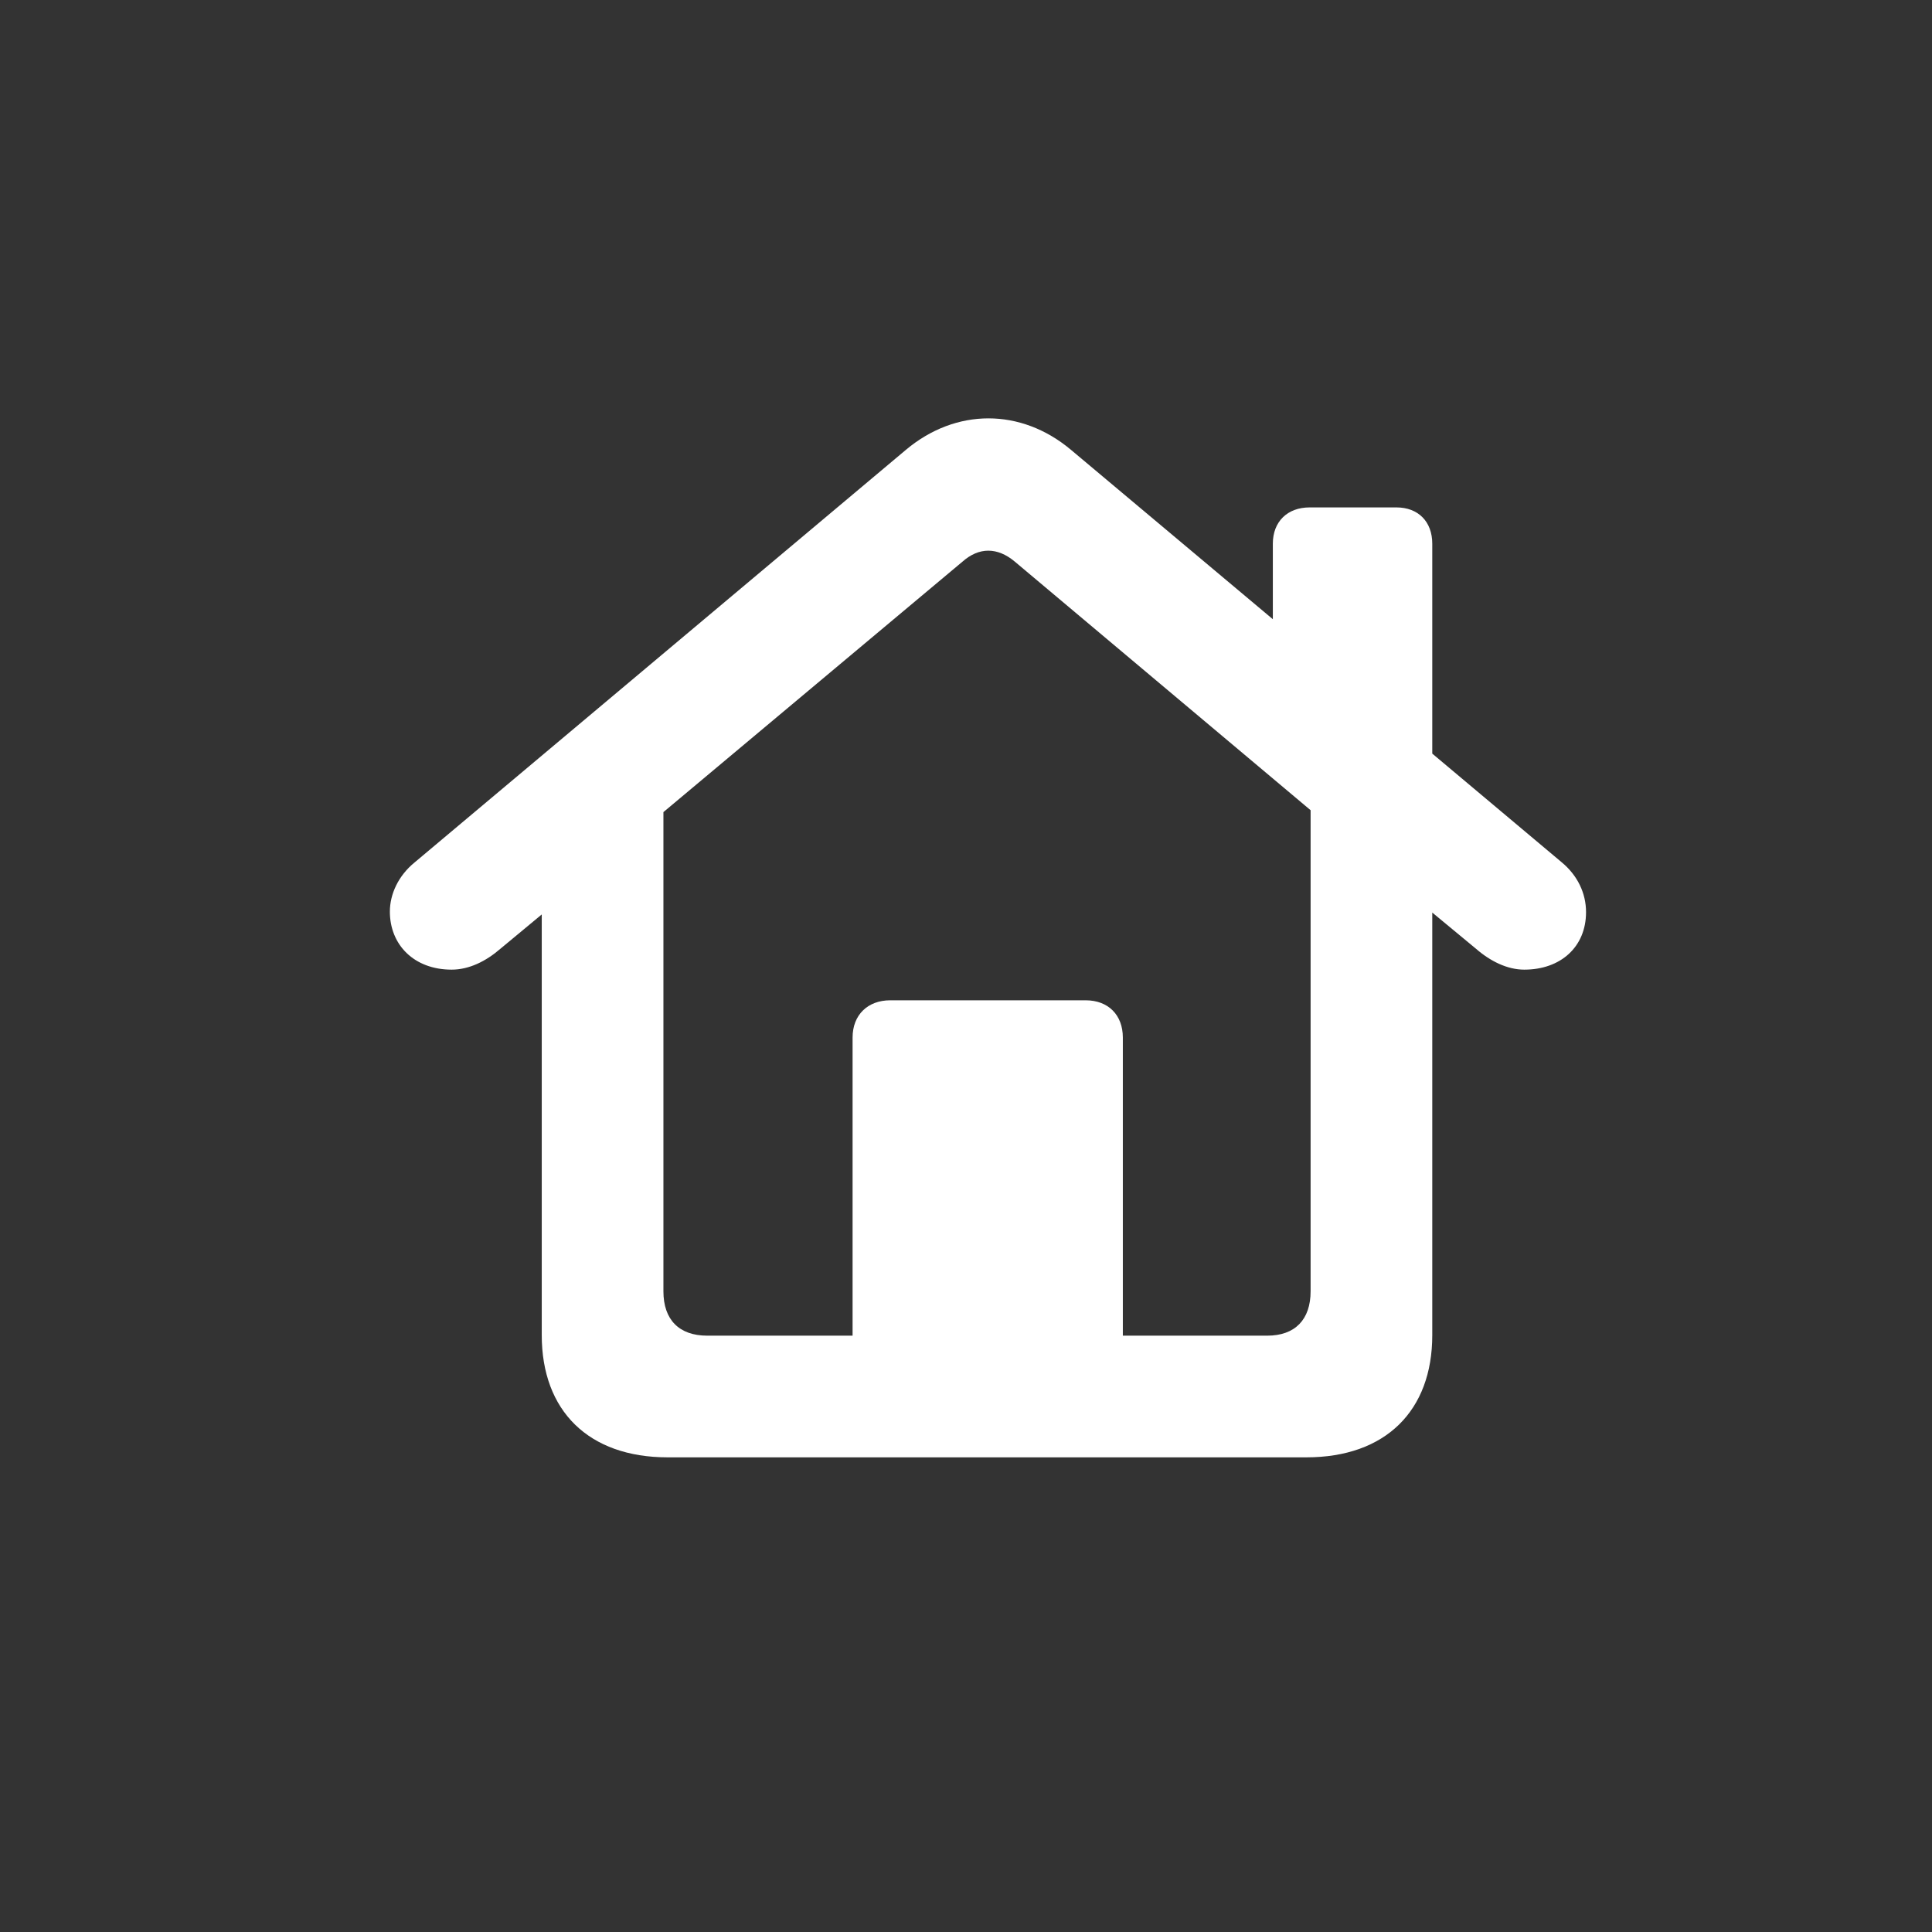 <svg width="44" height="44" viewBox="0 0 44 44" fill="none" xmlns="http://www.w3.org/2000/svg">
<rect x="0" y="0" width="44" height="44" fill="#333333" stroke="none"/>
<path d="M15.206 33.19H29.751C31.556 33.19 32.619 32.127 32.619 30.408V20.783L33.618 21.61C33.94 21.89 34.327 22.083 34.714 22.083C35.541 22.083 36.121 21.567 36.121 20.773C36.121 20.343 35.928 19.935 35.562 19.634L32.619 17.163V12.383C32.619 11.878 32.297 11.556 31.803 11.556H29.826C29.321 11.556 28.988 11.878 28.988 12.383V14.102L24.391 10.245C23.252 9.289 21.77 9.289 20.631 10.245L9.438 19.645C9.072 19.945 8.879 20.364 8.879 20.762C8.879 21.514 9.427 22.083 10.286 22.083C10.684 22.083 11.07 21.89 11.393 21.61L12.338 20.826V30.408C12.338 32.127 13.401 33.19 15.206 33.19ZM25.572 23.63C25.572 23.114 25.239 22.781 24.724 22.781H20.276C19.761 22.781 19.417 23.114 19.417 23.63V30.419H16.108C15.464 30.419 15.109 30.054 15.109 29.409V18.495L21.92 12.791C22.296 12.458 22.715 12.458 23.112 12.791L29.848 18.452V29.409C29.848 30.054 29.493 30.419 28.859 30.419H25.572V23.63Z" fill="white"/>
</svg>
